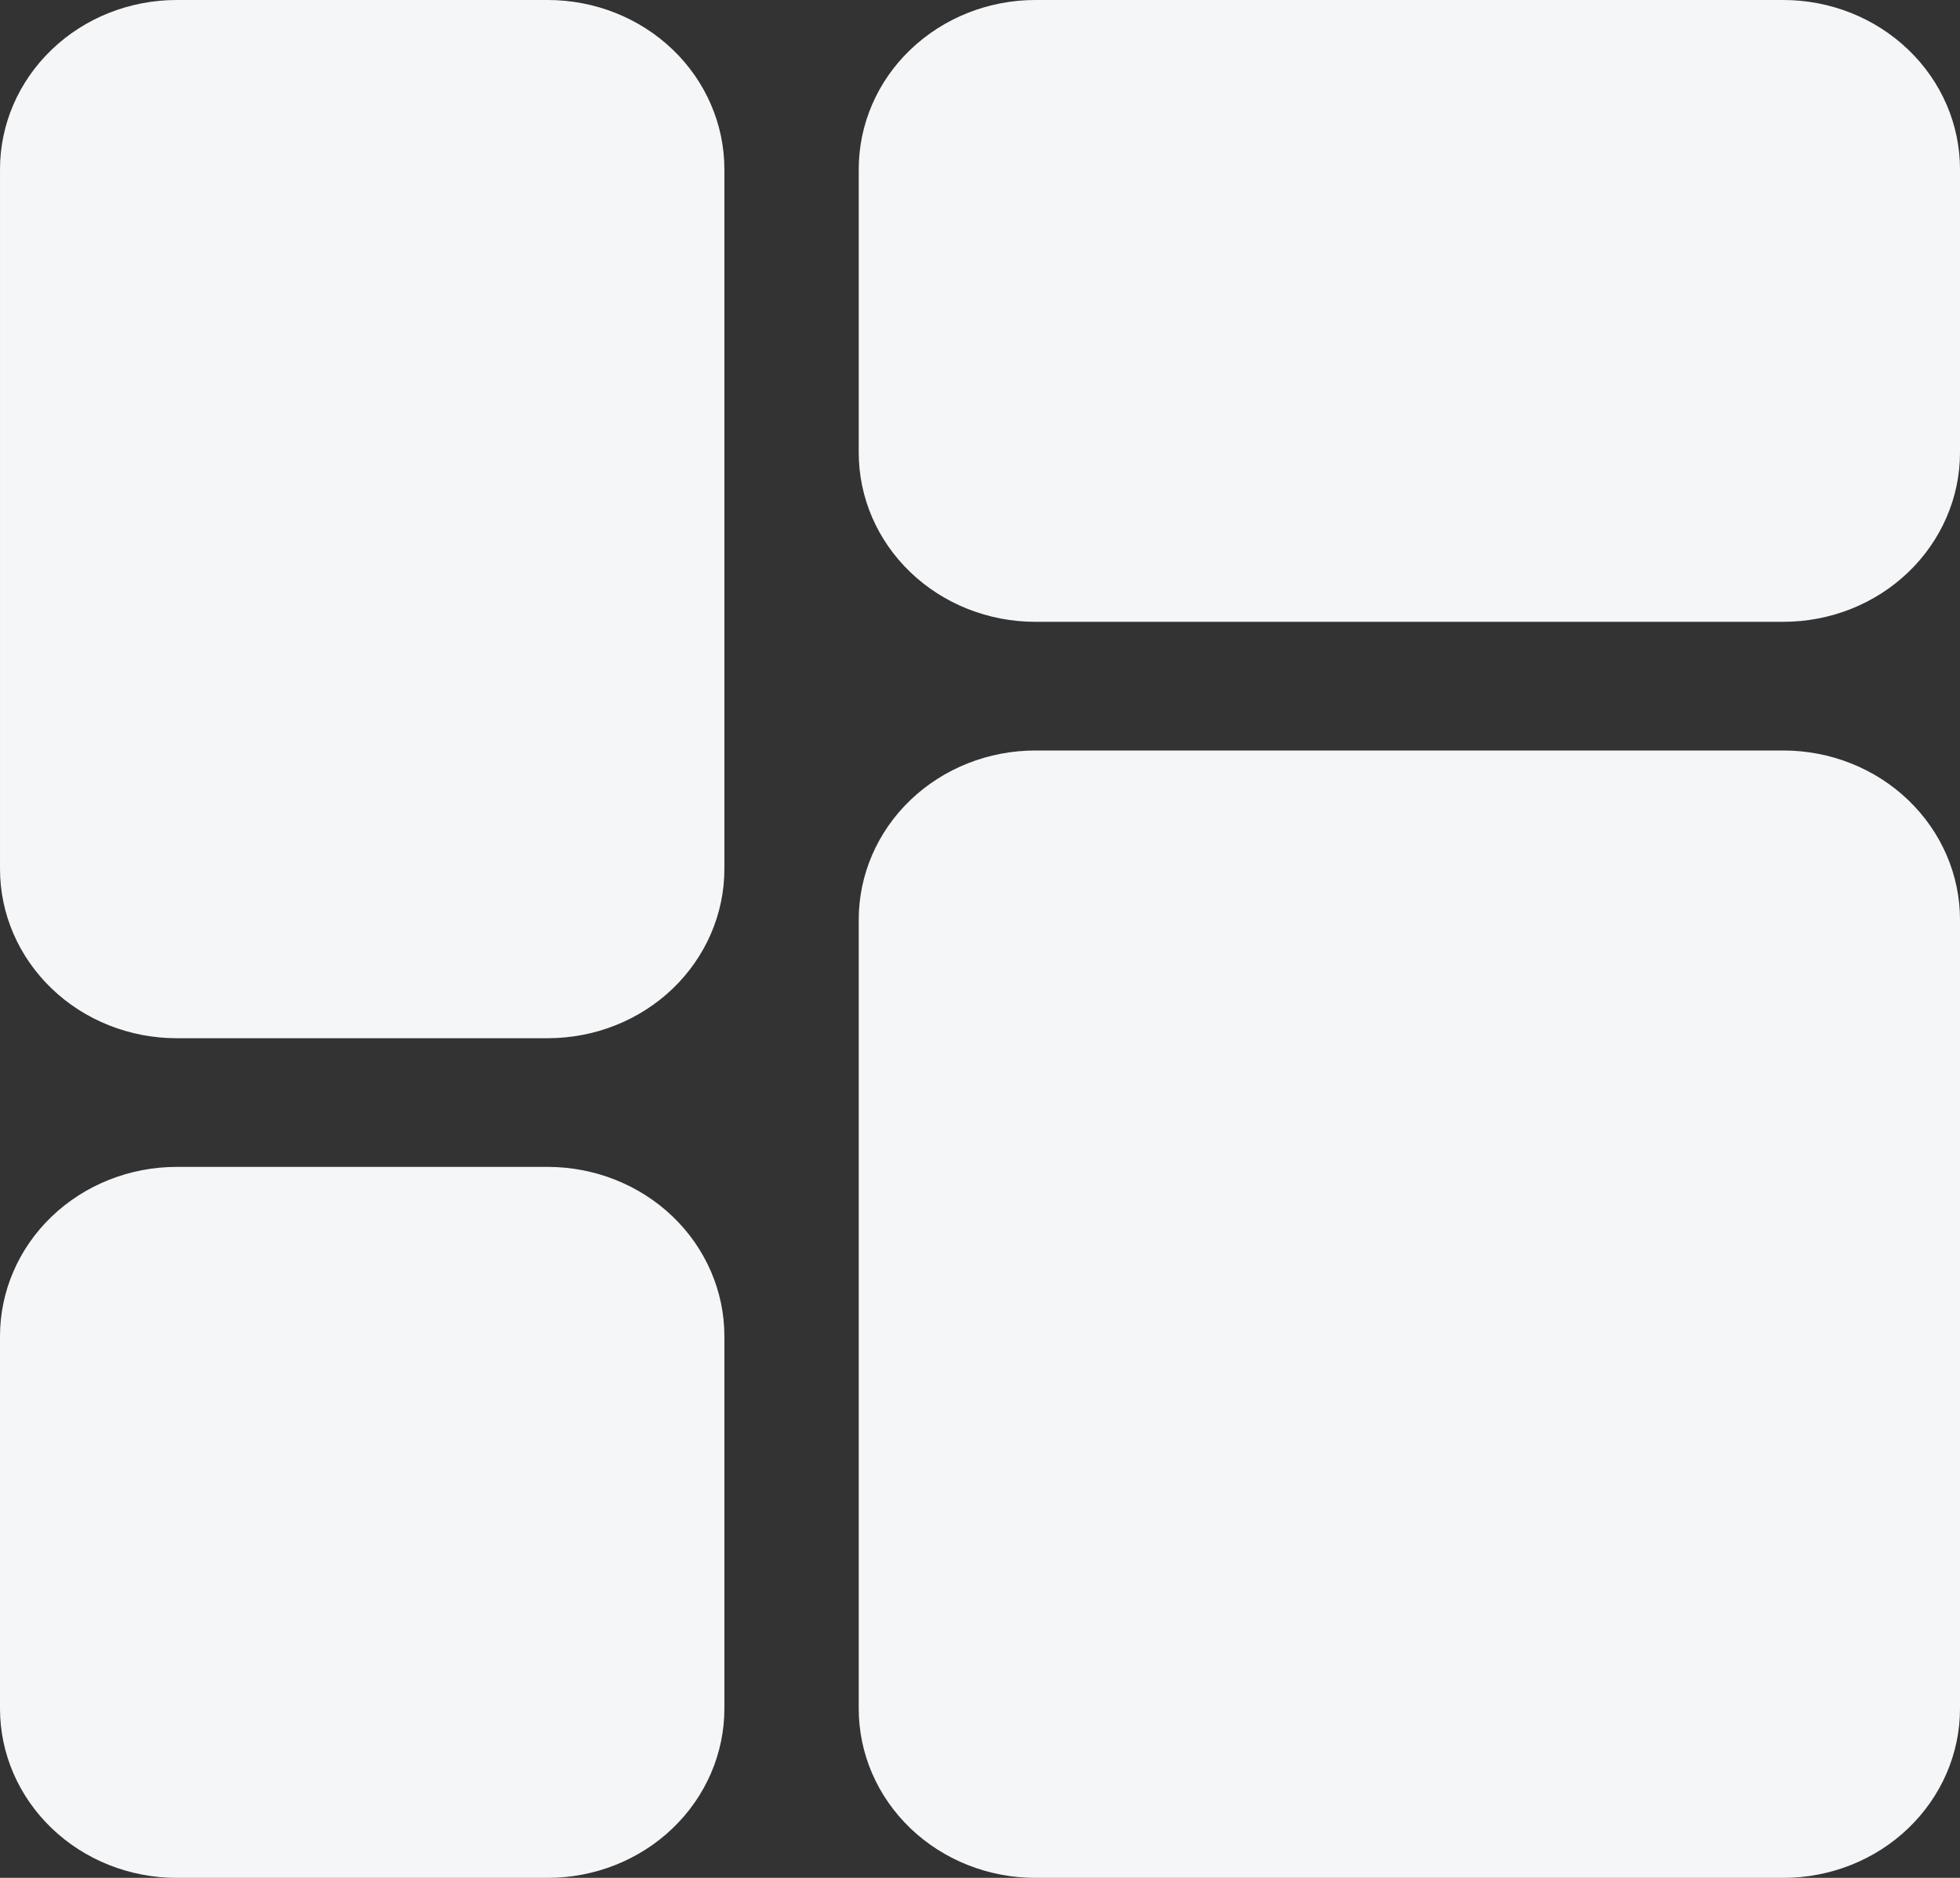 <svg width="24" height="23" viewBox="0 0 24 23" fill="none" xmlns="http://www.w3.org/2000/svg">
<rect x="0" y="0" width="24" height="23" fill="#333333" stroke="none"/>
<path d="M8.87 2.073V10.643C8.87 11.193 8.642 11.72 8.237 12.109C7.831 12.498 7.281 12.716 6.707 12.716H2.163C1.59 12.716 1.039 12.498 0.634 12.109C0.228 11.72 7.76173e-05 11.193 7.76173e-05 10.643V2.073C7.76173e-05 1.523 0.228 0.996 0.634 0.607C1.039 0.218 1.59 0 2.163 0H6.707C7.281 0 7.831 0.218 8.237 0.607C8.642 0.996 8.87 1.523 8.87 2.073V2.073ZM6.707 14.292H2.163C1.59 14.292 1.039 14.511 0.634 14.899C0.228 15.288 0 15.816 0 16.365V20.927C0 21.477 0.228 22.004 0.634 22.393C1.039 22.782 1.59 23 2.163 23H6.707C7.28 23 7.831 22.782 8.236 22.393C8.642 22.004 8.87 21.477 8.87 20.927V16.365C8.87 15.816 8.642 15.288 8.236 14.899C7.831 14.511 7.28 14.292 6.707 14.292H6.707ZM21.837 9.192L12.678 9.192C12.104 9.192 11.554 9.41 11.148 9.799C10.742 10.188 10.515 10.715 10.515 11.265V20.927C10.515 21.477 10.742 22.004 11.148 22.393C11.554 22.782 12.104 23 12.678 23H21.837C22.41 23 22.961 22.782 23.366 22.393C23.772 22.004 24 21.477 24 20.927V11.265C24 10.715 23.772 10.188 23.366 9.799C22.961 9.41 22.41 9.192 21.837 9.192V9.192ZM21.837 0L12.678 0C12.104 0 11.554 0.219 11.148 0.608C10.742 0.996 10.515 1.524 10.515 2.074V5.543C10.515 6.093 10.742 6.62 11.148 7.009C11.554 7.398 12.104 7.616 12.678 7.616H21.837C22.41 7.616 22.961 7.398 23.366 7.009C23.772 6.62 24 6.093 24 5.543V2.074C24 1.524 23.772 0.996 23.366 0.608C22.961 0.219 22.41 0 21.837 0V0Z" fill="#F5F6F8"/>
</svg>
